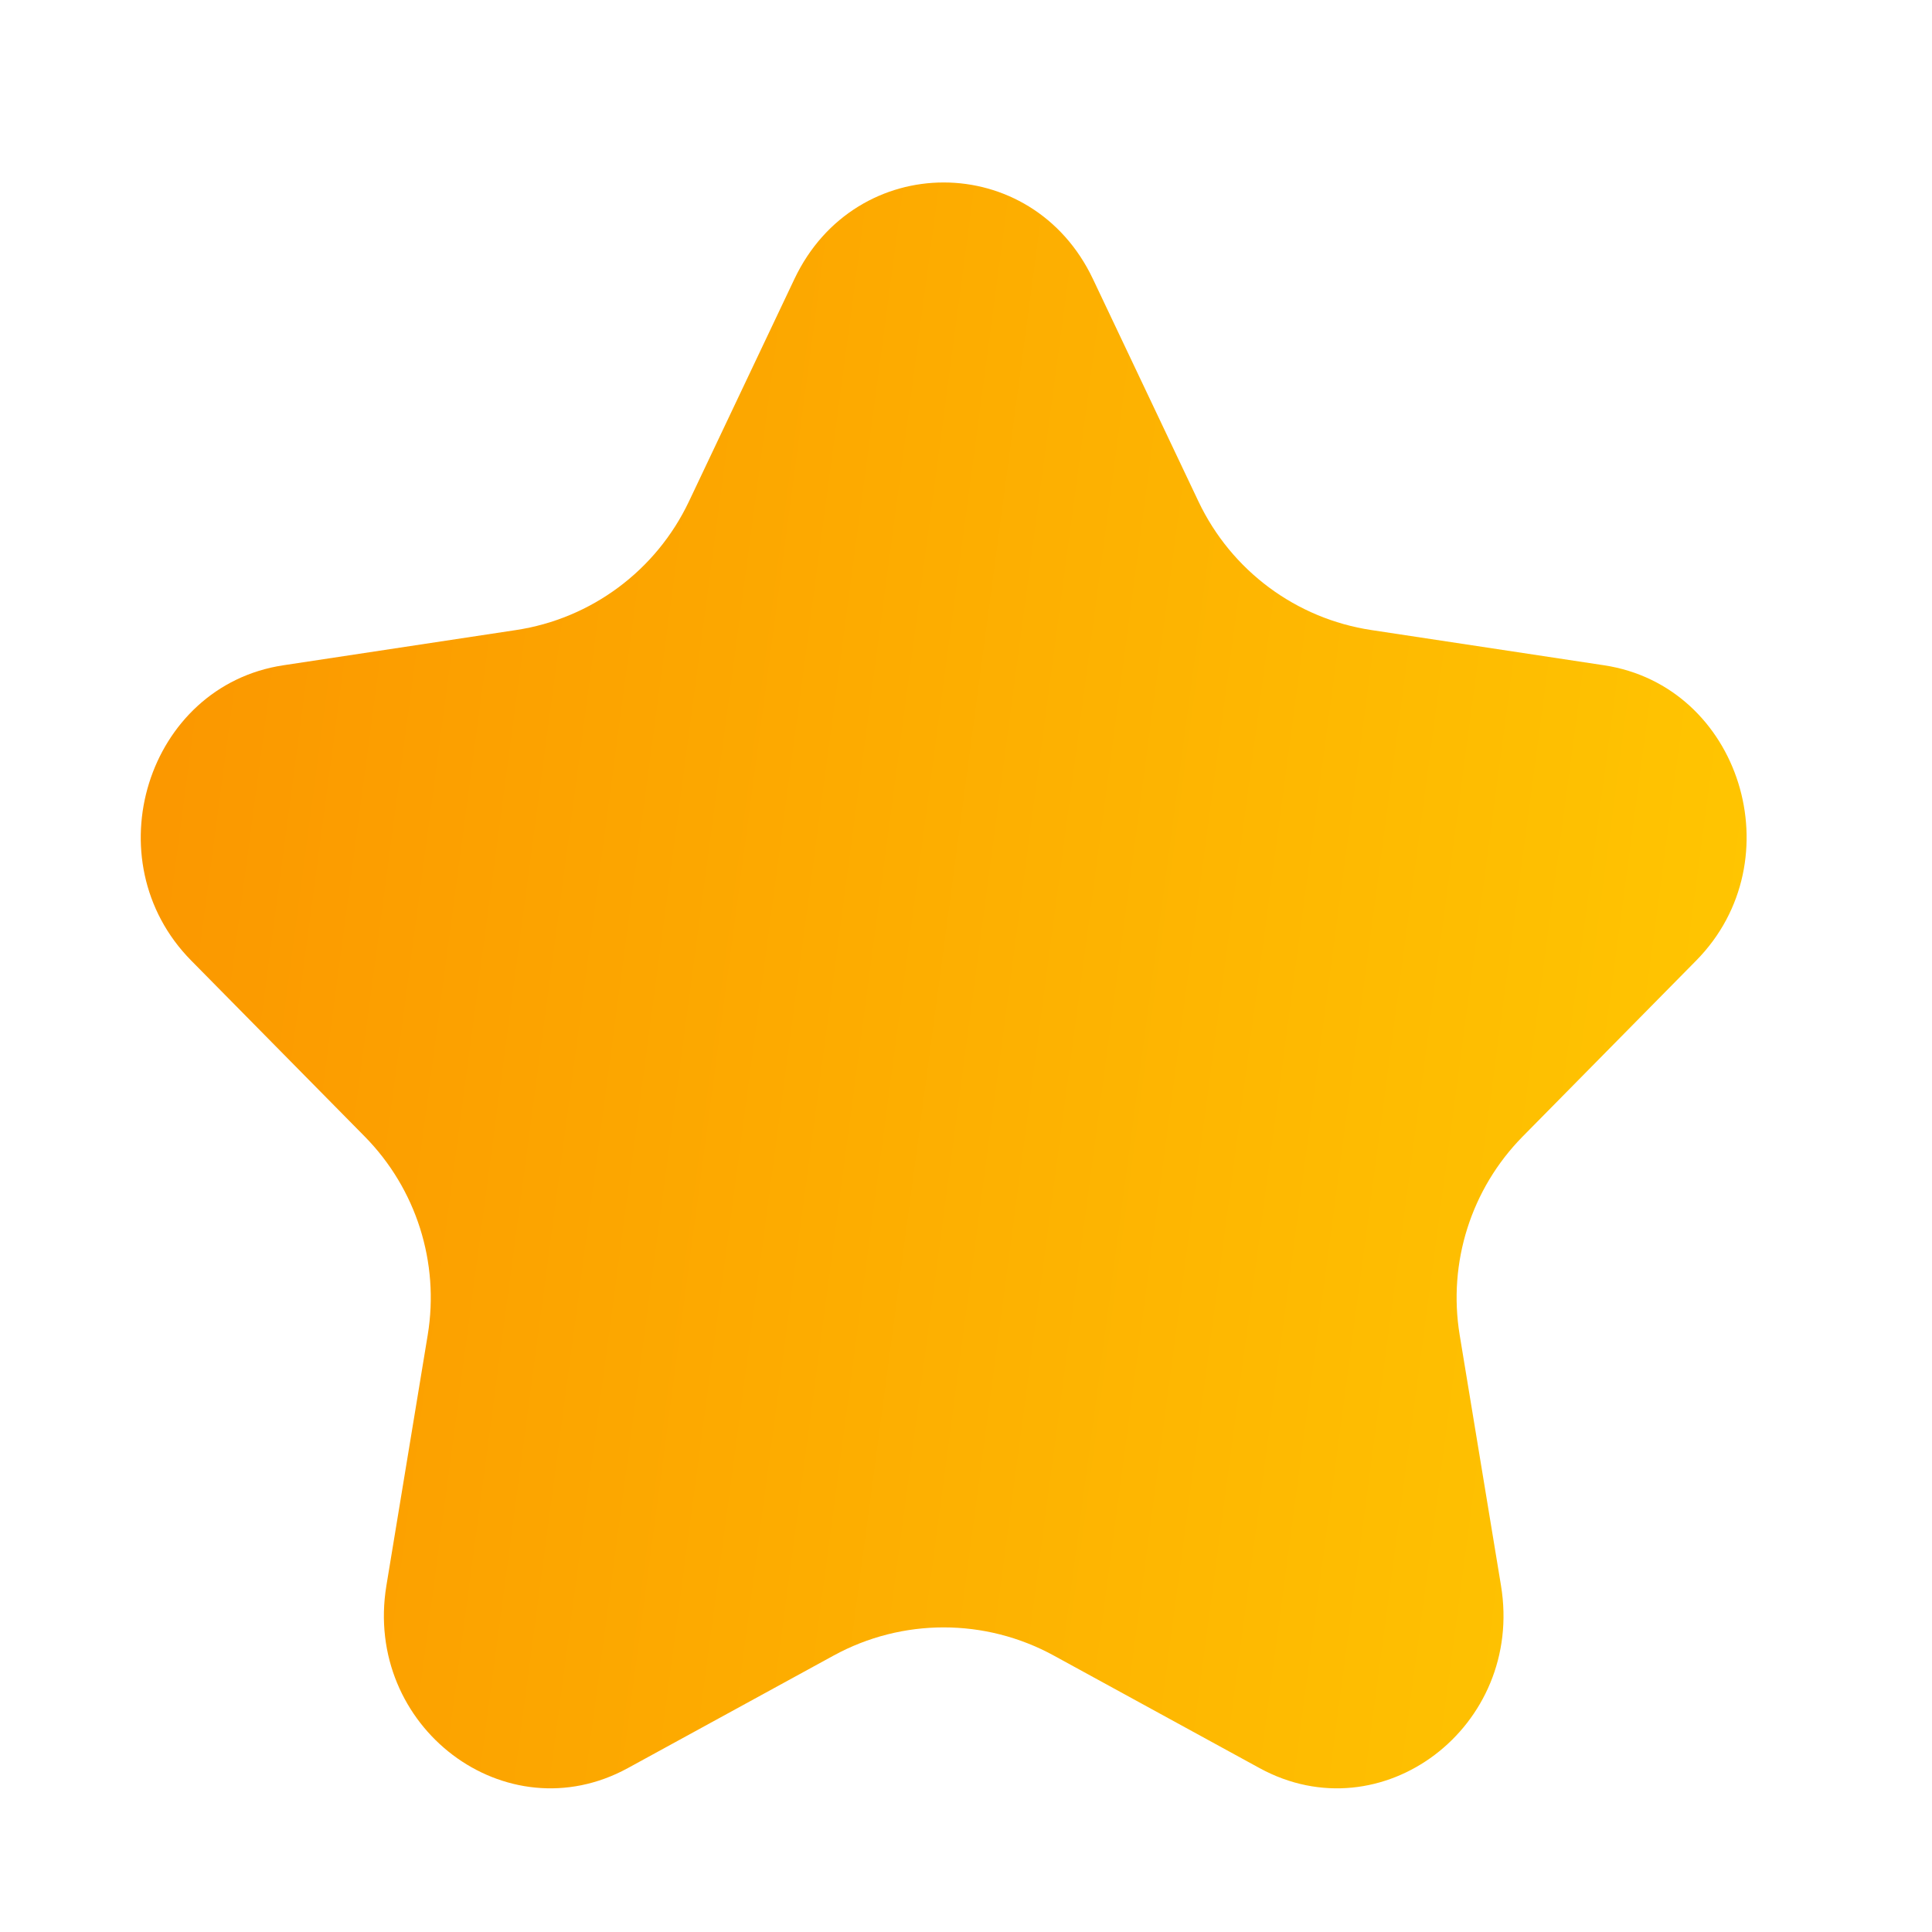 <svg width="23" height="23" viewBox="0 0 23 23" fill="none" xmlns="http://www.w3.org/2000/svg">
<path d="M19.096 7.92L16.328 7.501C15.429 7.366 14.658 6.792 14.268 5.971L13.011 3.321C12.285 1.79 10.185 1.789 9.458 3.32L8.201 5.971C7.811 6.792 7.039 7.366 6.141 7.501L3.373 7.92C1.75 8.165 1.1 10.243 2.276 11.435L4.342 13.53C4.955 14.152 5.234 15.03 5.092 15.892L4.6 18.876C4.323 20.558 6.021 21.843 7.474 21.049L9.924 19.709C10.741 19.262 11.728 19.262 12.545 19.709L14.995 21.049C16.45 21.844 18.146 20.555 17.869 18.876L17.377 15.892C17.235 15.03 17.514 14.152 18.127 13.53L20.193 11.435C21.368 10.243 20.72 8.165 19.096 7.92Z" fill="url(#paint0_linear_7110_874)"/>
<defs>
<linearGradient id="paint0_linear_7110_874" x1="2.114" y1="2.172" x2="22.421" y2="4.874" gradientUnits="userSpaceOnUse">
<stop stop-color="#FB9600"/>
<stop offset="1" stop-color="#FFC701"/>
</linearGradient>
</defs>
</svg>
